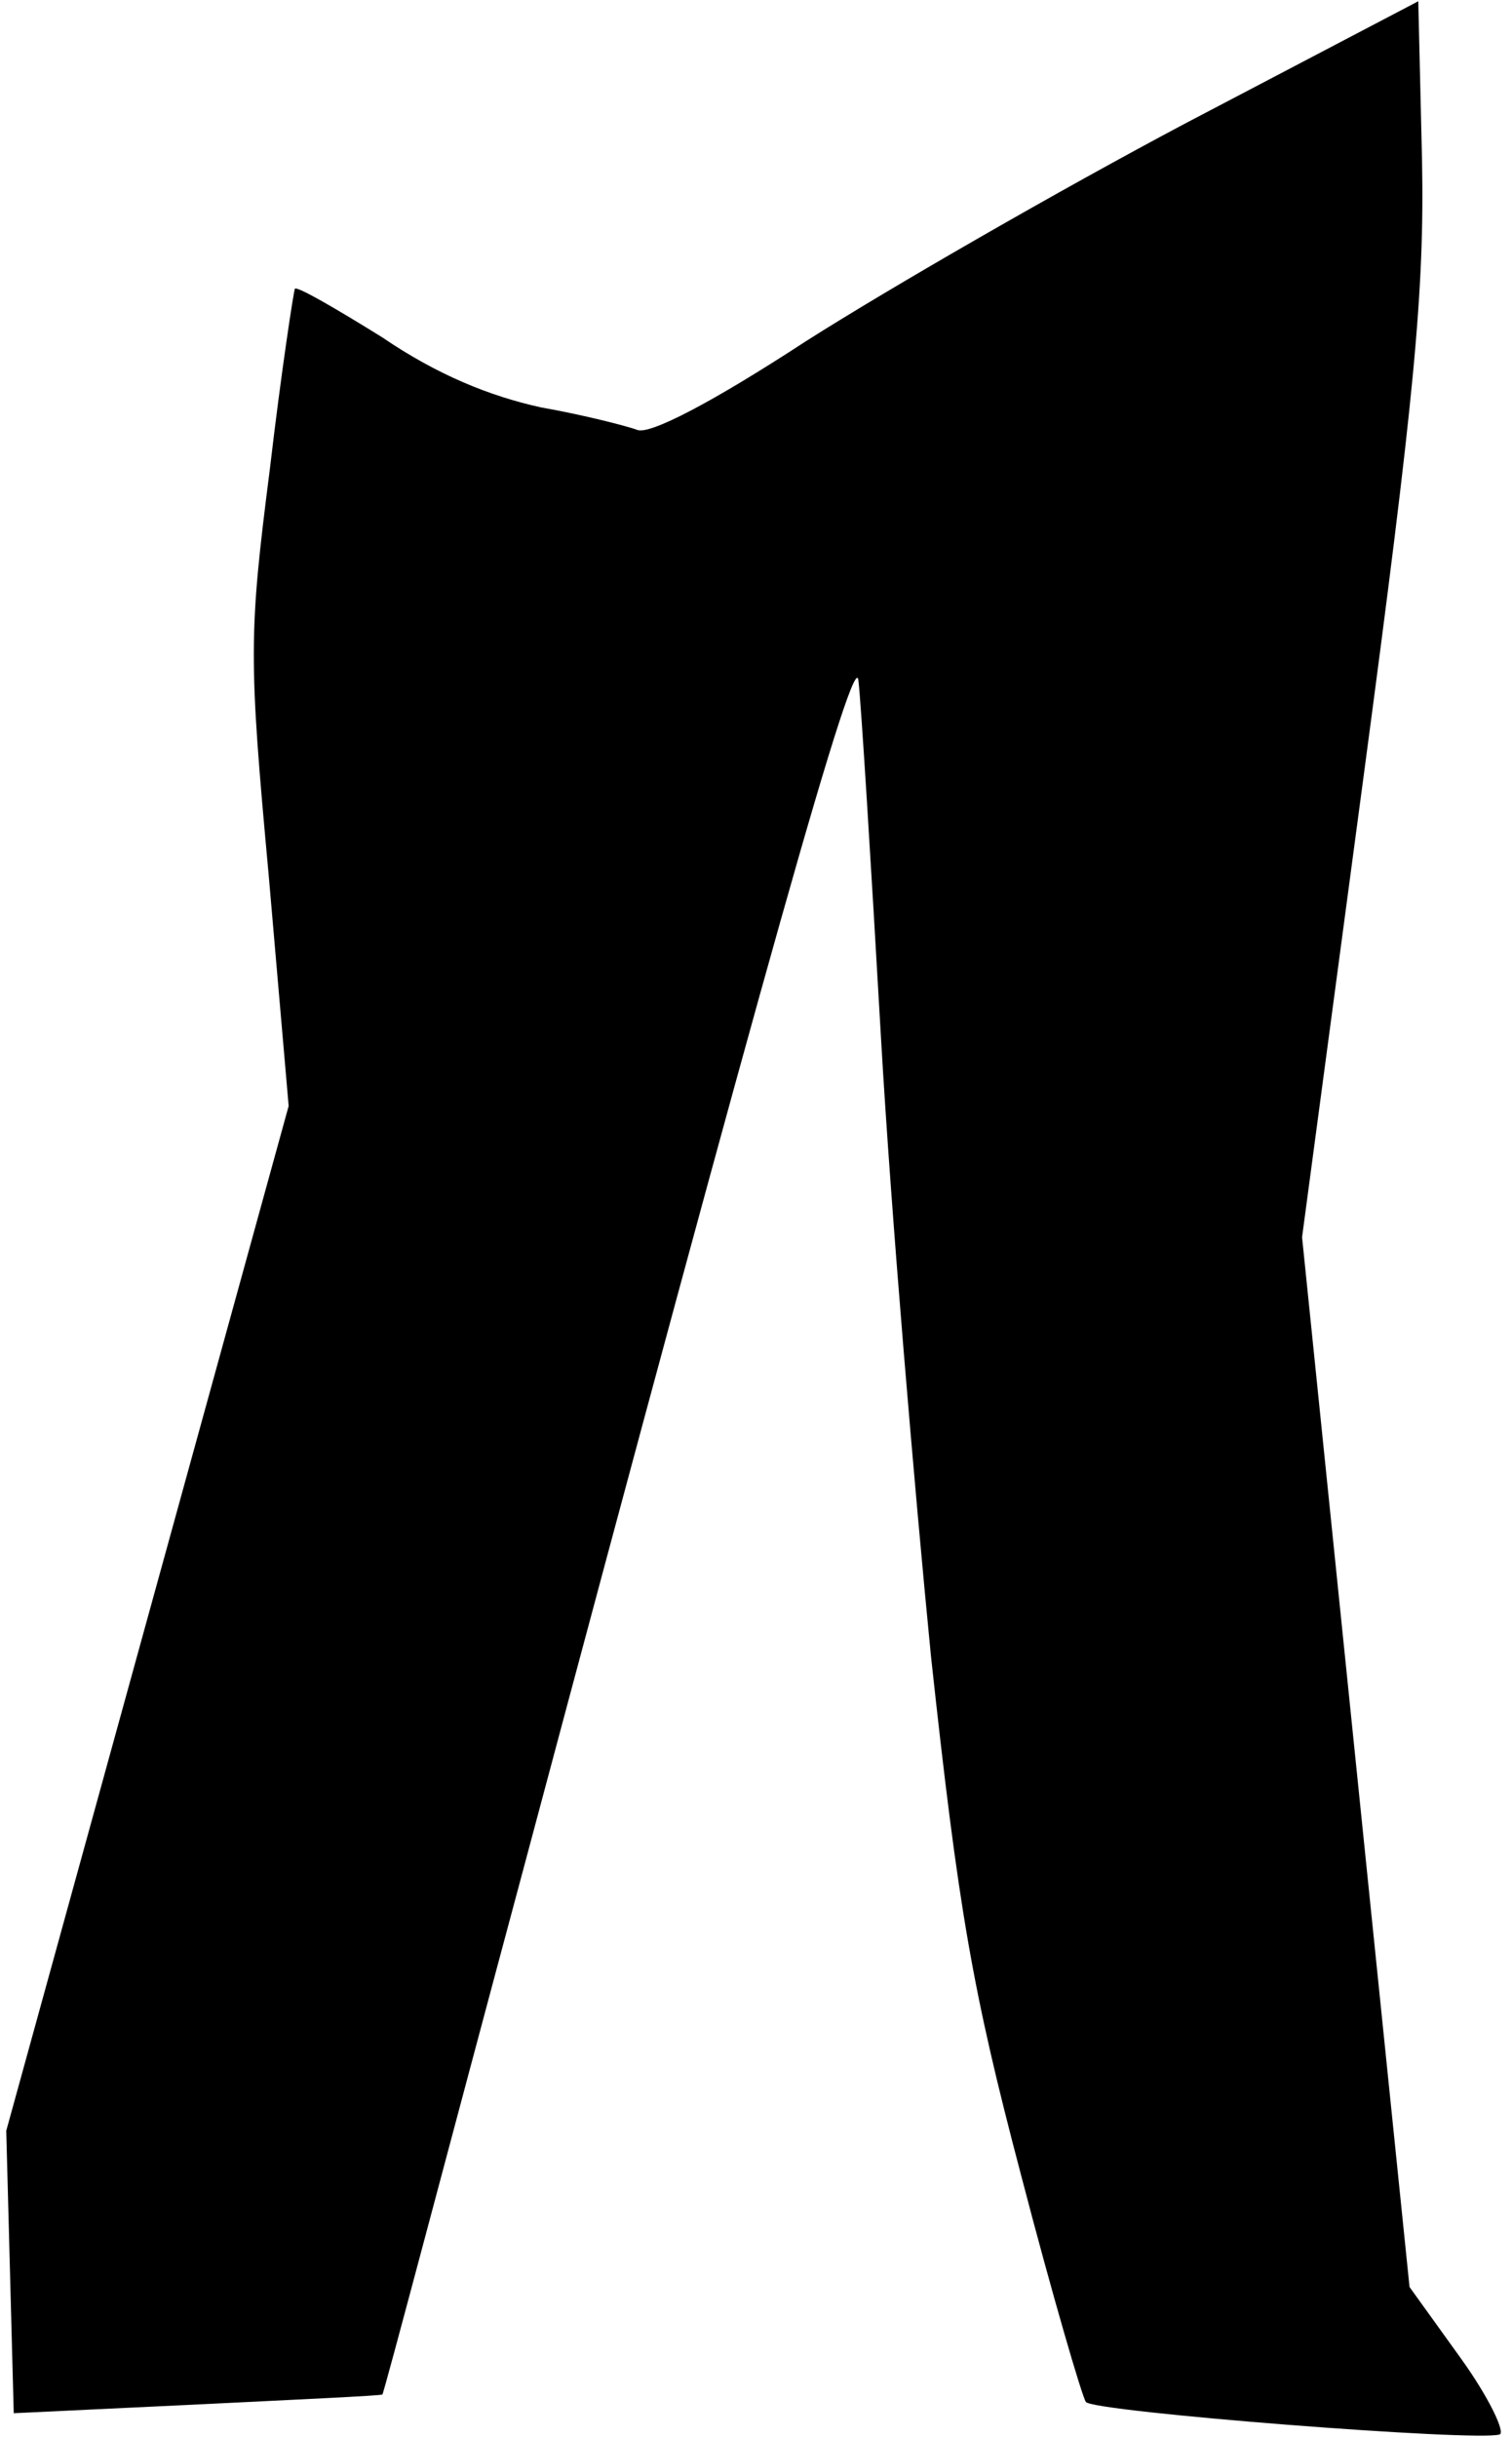 <?xml version="1.0" standalone="no"?>
<!DOCTYPE svg PUBLIC "-//W3C//DTD SVG 20010904//EN"
 "http://www.w3.org/TR/2001/REC-SVG-20010904/DTD/svg10.dtd">
<svg version="1.0" xmlns="http://www.w3.org/2000/svg"
 width="121pt" height="195pt" viewBox="0 0 121 195"
 preserveAspectRatio="xMidYMid meet">
<g transform="translate(0,195) scale(0.1,-0.1)"
fill="#000000" stroke="none">
<path fill="#000000" stroke="none" d="M950 1852 c-102 -54 -239 -133 -305
-175 -75 -49 -125 -75 -135 -71 -8 3 -43 12 -77 18 -41 9 -83 26 -127 56 -37
23 -68 41 -70 39 -1 -2 -11 -67 -20 -144 -17 -133 -17 -151 -1 -325 l16 -185
-113 -410 -113 -410 3 -113 3 -113 147 7 c81 4 147 7 148 8 1 0 51 190 113
421 193 723 266 982 268 950 2 -16 10 -145 18 -285 8 -140 27 -363 40 -495 22
-203 33 -267 72 -415 25 -96 49 -178 52 -182 6 -8 314 -32 331 -26 5 1 -8 29
-31 61 l-41 57 -43 420 -43 420 49 367 c41 307 49 389 47 495 l-3 127 -185
-97z"/>
</g>
</svg>
